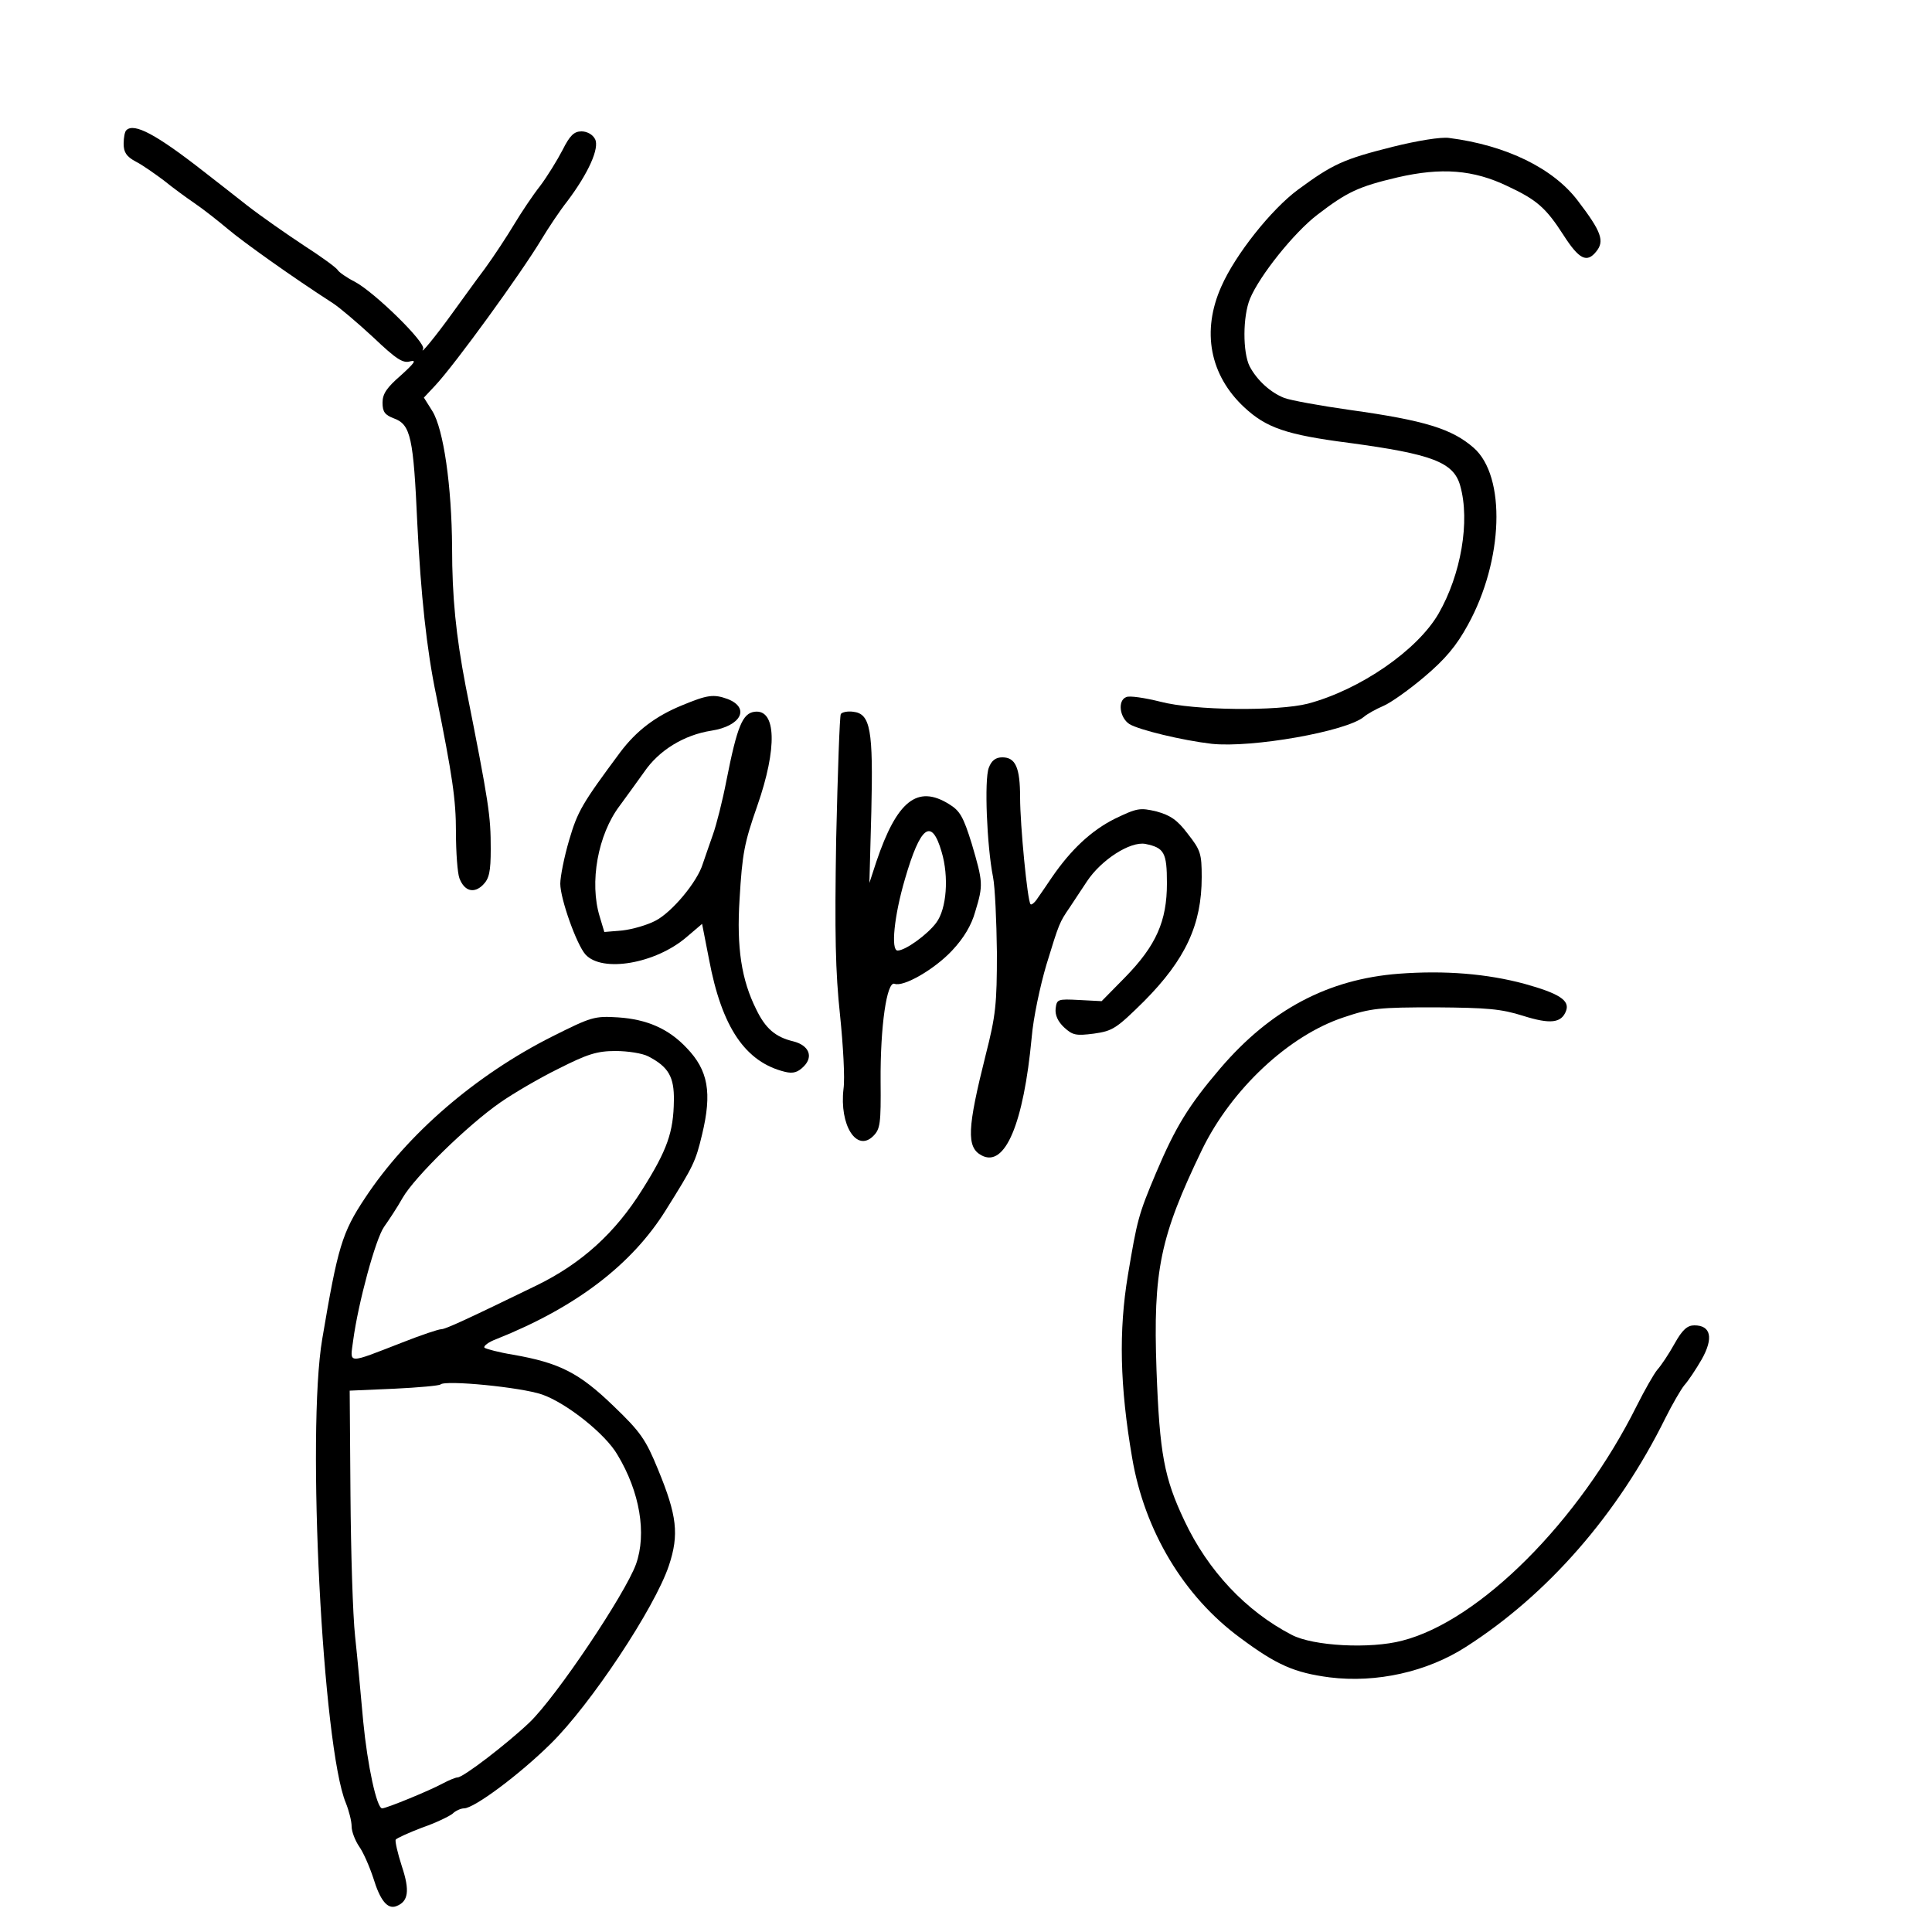 <?xml version="1.0" standalone="no"?>
<!DOCTYPE svg PUBLIC "-//W3C//DTD SVG 20010904//EN"
 "http://www.w3.org/TR/2001/REC-SVG-20010904/DTD/svg10.dtd">
<svg version="1.0" xmlns="http://www.w3.org/2000/svg"
 width="500pt" height="500pt" viewBox="0 0 500 500"
 preserveAspectRatio="xMidYMid meet">
<g transform="translate(0,500) scale(0.1,-0.1)"
fill="#000000" stroke="none">
<path d="M327 4663 c-4 -3 -7 -19 -7 -35 0 -22 7 -33 31 -46 18 -9 50 -32 73
-49 22 -18 59 -45 81 -60 22 -15 60 -45 85 -66 39 -33 165 -123 272 -192 17
-11 64 -51 104 -88 60 -57 77 -68 96 -62 17 4 10 -5 -24 -36 -37 -32 -48 -48
-48 -71 0 -24 6 -32 30 -41 43 -16 50 -50 60 -272 9 -182 24 -326 49 -445 42
-209 51 -269 51 -354 0 -52 4 -106 9 -119 13 -34 38 -40 61 -17 16 16 20 34
20 93 0 86 -4 115 -65 422 -25 131 -35 229 -35 358 -1 159 -22 306 -51 353
l-22 35 30 32 c52 56 221 289 274 377 18 30 48 75 67 99 55 73 84 138 72 161
-6 12 -21 20 -35 20 -19 0 -30 -10 -49 -48 -14 -27 -40 -69 -58 -93 -19 -24
-49 -69 -67 -99 -18 -30 -52 -82 -76 -115 -25 -33 -62 -85 -84 -115 -44 -61
-86 -112 -76 -93 8 16 -126 147 -177 174 -20 10 -40 24 -44 30 -3 6 -43 35
-88 64 -44 29 -110 75 -146 103 -36 28 -85 67 -110 86 -125 98 -183 129 -203
109z"/>
<path d="M3604 4620 c-127 -32 -154 -44 -245 -111 -69 -51 -162 -168 -198
-250 -52 -116 -30 -230 59 -313 57 -53 108 -71 270 -92 216 -29 272 -50 289
-111 26 -92 2 -230 -56 -331 -55 -95 -203 -197 -338 -233 -78 -20 -295 -18
-382 5 -40 10 -80 16 -88 12 -23 -8 -18 -53 8 -70 25 -15 136 -42 213 -51 104
-11 349 32 394 70 8 7 31 20 50 28 19 8 67 42 107 76 53 45 82 79 112 134 92
167 99 384 15 458 -56 49 -126 71 -320 98 -78 11 -154 25 -170 31 -36 14 -71
46 -90 82 -18 36 -18 129 1 175 25 60 114 171 174 217 77 59 106 73 208 97
113 26 196 20 285 -23 75 -35 99 -56 144 -126 41 -64 61 -73 85 -43 22 27 14
51 -48 132 -63 83 -184 143 -333 162 -20 3 -82 -7 -146 -23z"/>
<path d="M1766 3175 c-69 -28 -119 -66 -161 -122 -98 -132 -110 -152 -132
-227 -13 -44 -23 -95 -23 -113 0 -39 42 -157 65 -183 43 -48 182 -24 262 45
l40 34 18 -92 c33 -176 94 -266 197 -291 21 -5 33 -1 48 14 26 26 13 55 -27
65 -46 11 -72 33 -96 83 -38 76 -51 159 -43 285 7 118 12 145 46 242 52 149
49 250 -7 243 -31 -4 -45 -36 -73 -178 -10 -52 -26 -115 -35 -140 -9 -25 -20
-58 -26 -75 -14 -47 -80 -126 -123 -148 -21 -11 -59 -22 -85 -25 l-47 -4 -12
40 c-27 88 -5 212 52 287 17 23 45 62 63 87 38 56 103 96 174 107 77 12 101
59 42 82 -36 13 -52 11 -117 -16z"/>
<path d="M2176 3152 c-3 -5 -8 -151 -12 -323 -4 -247 -2 -344 10 -456 8 -78
13 -164 9 -191 -11 -94 34 -165 77 -122 18 18 20 32 19 142 -1 142 16 259 36
252 23 -9 103 37 149 86 30 32 50 65 60 101 21 69 20 76 -9 175 -22 71 -31 86
-59 103 -82 51 -135 8 -188 -149 l-18 -55 5 185 c5 211 -2 253 -47 258 -14 2
-29 -1 -32 -6z m261 -357 c19 -64 13 -147 -14 -183 -23 -31 -80 -72 -100 -72
-18 0 -9 90 19 185 40 138 69 160 95 70z"/>
<path d="M2559 3013 c-12 -30 -5 -203 11 -283 5 -25 9 -113 10 -195 0 -134 -3
-163 -29 -265 -48 -191 -50 -239 -11 -260 61 -33 109 82 130 305 4 50 22 134
38 188 33 108 34 110 60 148 9 14 30 45 45 68 37 56 112 104 151 97 49 -10 56
-22 56 -102 0 -98 -28 -161 -108 -243 l-61 -62 -58 3 c-56 3 -58 2 -61 -22 -2
-17 6 -34 22 -49 22 -20 30 -22 77 -16 49 7 58 13 130 84 107 108 149 198 149
321 0 61 -3 70 -36 112 -27 36 -45 48 -81 58 -43 10 -50 9 -108 -19 -60 -30
-113 -79 -163 -152 -13 -19 -29 -43 -37 -54 -7 -11 -16 -18 -18 -15 -8 8 -27
205 -27 276 0 78 -12 104 -46 104 -17 0 -28 -8 -35 -27z"/>
<path d="M3620 2480 c-183 -14 -332 -93 -462 -245 -82 -96 -116 -152 -166
-270 -46 -109 -49 -122 -73 -265 -24 -144 -21 -287 11 -473 32 -189 134 -359
280 -466 94 -70 140 -90 231 -102 121 -15 252 14 353 79 211 135 393 343 516
592 18 36 40 74 49 85 10 11 30 41 45 67 31 55 24 88 -19 88 -18 0 -31 -11
-51 -47 -15 -27 -35 -57 -45 -68 -9 -11 -33 -53 -53 -93 -149 -299 -407 -557
-607 -608 -83 -22 -231 -14 -286 15 -118 61 -217 166 -278 296 -52 110 -64
172 -72 390 -9 257 9 344 118 570 76 156 224 295 366 342 71 24 92 26 238 26
135 -1 170 -4 227 -22 70 -22 99 -19 111 13 10 27 -18 45 -108 70 -97 26 -205
35 -325 26z"/>
<path d="M1430 2318 c-199 -100 -376 -253 -485 -418 -60 -90 -71 -128 -111
-365 -41 -240 1 -1057 61 -1201 8 -20 15 -47 15 -61 0 -13 9 -36 19 -51 11
-15 27 -52 37 -82 18 -59 37 -82 60 -73 31 12 35 40 14 103 -11 34 -18 65 -16
69 3 4 34 18 68 31 35 12 70 29 79 36 8 8 22 14 30 14 26 0 143 87 224 167
103 101 269 351 306 461 27 81 21 130 -28 249 -32 78 -45 97 -116 165 -88 85
-139 111 -259 132 -37 6 -70 15 -74 18 -4 4 10 15 32 23 205 82 349 192 437
333 72 115 77 125 94 196 26 108 16 166 -40 224 -47 50 -103 74 -177 79 -62 4
-70 1 -170 -49z m248 -52 c52 -27 67 -53 66 -114 -1 -82 -17 -128 -82 -231
-70 -112 -157 -191 -274 -248 -179 -87 -235 -113 -246 -113 -7 0 -52 -15 -100
-34 -147 -57 -136 -57 -128 5 13 97 58 263 80 294 12 17 34 50 48 75 31 54
168 188 253 247 33 23 101 63 150 87 75 38 100 46 148 46 32 0 70 -6 85 -14z
m-275 -875 c63 -22 164 -102 195 -156 58 -96 76 -204 48 -283 -28 -77 -206
-343 -276 -410 -58 -55 -171 -142 -186 -142 -5 0 -22 -7 -39 -16 -33 -18 -145
-64 -156 -64 -14 0 -38 111 -49 225 -6 66 -15 165 -21 220 -6 55 -11 221 -12
368 l-2 268 115 5 c63 3 117 8 120 11 12 12 208 -7 263 -26z"/>
</g>
</svg>
